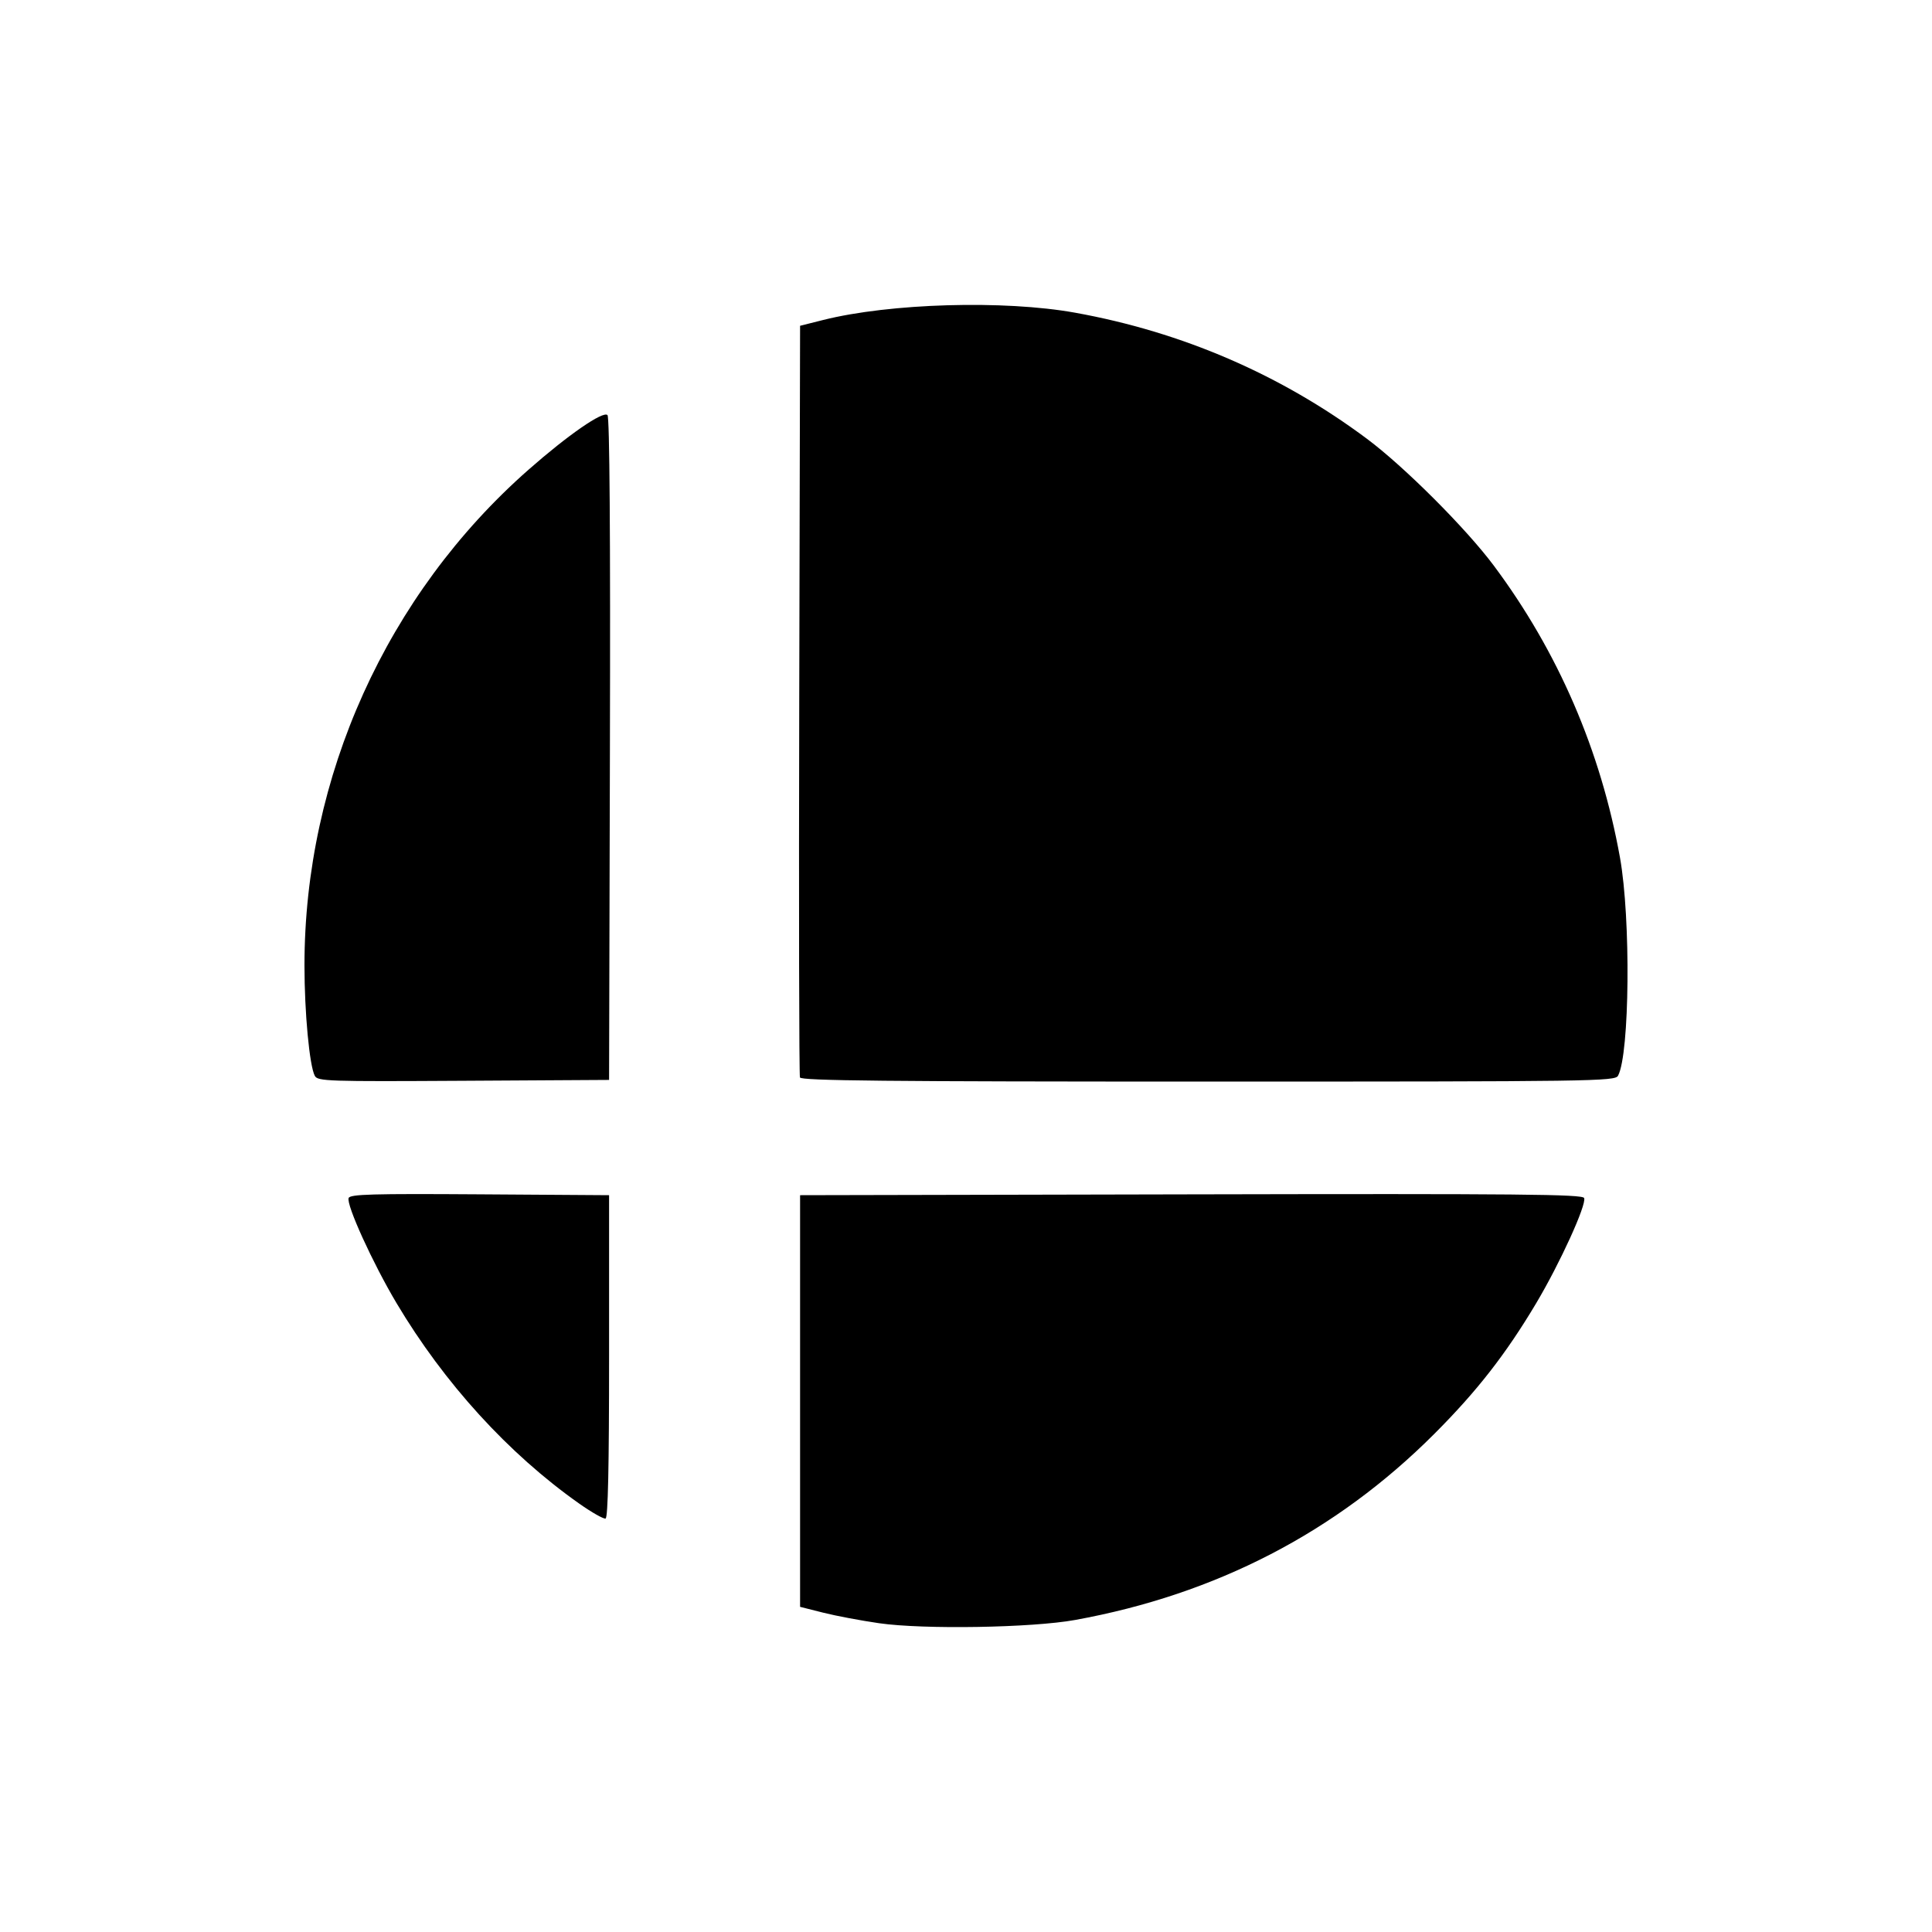 <?xml version="1.0" encoding="UTF-8" standalone="no"?>
<!-- Created with Inkscape (http://www.inkscape.org/) -->

<svg
   xmlns:dc="http://purl.org/dc/elements/1.1/"
   xmlns:cc="http://creativecommons.org/ns#"
   xmlns:rdf="http://www.w3.org/1999/02/22-rdf-syntax-ns#"
   xmlns:svg="http://www.w3.org/2000/svg"
   xmlns="http://www.w3.org/2000/svg"
   xmlns:sodipodi="http://sodipodi.sourceforge.net/DTD/sodipodi-0.dtd"
   xmlns:inkscape="http://www.inkscape.org/namespaces/inkscape"
   id="completeBall"
   version="1.1"
   inkscape:version="0.91 r13725"
   width="550"
   height="550"
   viewBox="0 0 550 550"
   sodipodi:docname="smashBallWhite.svg">
  <defs
     id="defs4175">
    <filter
       inkscape:collect="always"
       style="color-interpolation-filters:sRGB"
       id="filter5743"
       x="-0.12"
       width="1.24"
       y="-0.12"
       height="1.24">
      <feGaussianBlur
         inkscape:collect="always"
         stdDeviation="18.469"
         id="feGaussianBlur5745" />
    </filter>
  </defs>
  <sodipodi:namedview
     pagecolor="#ffffff"
     bordercolor="#666666"
     borderopacity="1"
     objecttolerance="10"
     gridtolerance="10"
     guidetolerance="10"
     inkscape:pageopacity="0"
     inkscape:pageshadow="2"
     inkscape:window-width="1827"
     inkscape:window-height="1051"
     id="namedview4173"
     showgrid="false"
     inkscape:zoom="1.4240188"
     inkscape:cx="190.77622"
     inkscape:cy="281.74764"
     inkscape:window-x="1911"
     inkscape:window-y="-9"
     inkscape:window-maximized="1"
     inkscape:current-layer="completeBall"
     showguides="true"
     inkscape:guide-bbox="true">
    <sodipodi:guide
       position="178.885,388.308"
       orientation="1,0"
       id="guide4714" />
    <sodipodi:guide
       position="122.153,360.997"
       orientation="1,0"
       id="guide4716" />
    <sodipodi:guide
       position="68.028,194.402"
       orientation="0,1"
       id="guide4718" />
    <sodipodi:guide
       position="70.759,158.774"
       orientation="0,1"
       id="guide4720" />
  </sodipodi:namedview>
  <circle
     style="opacity:1;fill:#ffffff;fill-opacity:1;stroke:#ffffff;stroke-width:24;stroke-linecap:butt;stroke-linejoin:round;stroke-miterlimit:4;stroke-dasharray:none;stroke-opacity:1;filter:url(#filter5743)"
     id="innerGlow"
     cx="275"
     cy="275"
     r="184.689" />
  <g
     style="fill-opacity:1;stroke:none"
     id="smashBall"
     transform="translate(40.736,40.714)">
    <path
       style="fill-opacity:1;stroke:none"
       d="m 209.531,421.383 c -5.156,-0.743 -12.328,-2.096 -15.938,-3.007 l -6.562,-1.657 0,-58.594 0,-58.594 111.356,-0.238 c 93.677,-0.2 111.434,-0.034 111.85,1.048 0.725,1.889 -6.891,18.592 -13.654,29.945 -8.639,14.503 -16.899,25.092 -29.052,37.245 -27.963,27.963 -62.115,45.647 -102.219,52.928 -12.288,2.231 -43.158,2.742 -55.781,0.923 z M 124.16,387.332 C 104.028,373.146 85.748,353.086 72.15,330.259 65.391,318.911 57.789,302.228 58.516,300.334 c 0.413,-1.075 6.711,-1.252 37.319,-1.048 l 36.822,0.245 0,45.859 c 0,31.556 -0.311,45.963 -0.997,46.192 -0.548,0.183 -3.923,-1.73 -7.5,-4.25 z M 48.885,265.557 c -1.519,-2.851 -2.942,-18.013 -2.945,-31.368 -0.011,-53.796 23.421,-105.67 63.771,-141.176 11.278,-9.924 21.238,-16.813 22.494,-15.558 0.604,0.604 0.845,33.822 0.69,95.096 l -0.239,94.167 -41.446,0.244 c -38.752,0.228 -41.503,0.137 -42.325,-1.406 z m 138.11,0.459 c -0.245,-0.645 -0.338,-49.055 -0.205,-107.578 l 0.241,-106.406 6.562,-1.65 c 18.988,-4.774 51.534,-5.718 71.719,-2.079 30.527,5.503 58.64,17.653 83.124,35.924 10.621,7.926 28.162,25.467 36.088,36.088 18.276,24.49 30.448,52.66 35.917,83.124 3.109,17.316 2.766,55.882 -0.552,62.081 -0.849,1.586 -6.624,1.669 -116.671,1.669 -91.759,0 -115.87,-0.243 -116.224,-1.172 z"
       id="path4725"
       inkscape:connector-curvature="0" />
    <path
       style="fill-opacity:1;stroke:none"
       d="m 210.469,419.901 c -3.609,-0.501 -9.938,-1.634 -14.062,-2.518 l -7.5,-1.607 -0.242,-57.419 -0.242,-57.419 110.227,0 110.227,0 -0.647,2.109 c -1.477,4.818 -9.828,21.447 -14.783,29.438 -27.447,44.263 -70.562,74.251 -122.509,85.21 -10.234,2.159 -14.392,2.513 -32.812,2.794 -11.602,0.177 -24.047,-0.088 -27.656,-0.588 z"
       id="path4733"
       inkscape:connector-curvature="0" />
    <path
       style="fill-opacity:1;stroke:none"
       d="M 120.993,382.919 C 103.579,369.802 87.302,351.834 75.304,332.485 70.349,324.494 61.997,307.865 60.52,303.047 l -0.647,-2.109 35.688,0 35.688,0 0,44.531 c 0,24.492 -0.193,44.531 -0.429,44.531 -0.236,0 -4.658,-3.186 -9.828,-7.081 z"
       id="path4731"
       inkscape:connector-curvature="0" />
    <path
       style="fill-opacity:1;stroke:none"
       d="m 50.183,264.418 c -1.59,-2.573 -2.544,-19.135 -2.083,-36.137 0.414,-15.237 0.97,-20.946 2.968,-30.469 7.749,-36.93 25.287,-69.743 51.046,-95.502 7.516,-7.516 19.964,-17.884 26.557,-22.12 l 2.578,-1.656 0,93.389 0,93.389 -40.257,0 c -24.535,0 -40.473,-0.349 -40.81,-0.894 z"
       id="path4729"
       inkscape:connector-curvature="0" />
    <path
       style="fill-opacity:1;stroke:none"
       d="m 188.668,159.144 0.238,-106.176 10.312,-2.247 c 9.335,-2.034 12.622,-2.254 34.688,-2.319 23.224,-0.069 24.951,0.051 36.562,2.526 37.738,8.044 70.106,25.323 96.068,51.285 25.962,25.962 43.241,58.33 51.285,96.068 2.472,11.598 2.595,13.366 2.539,36.562 -0.032,13.406 -0.473,25.641 -0.98,27.188 l -0.922,2.812 -115.015,0.238 -115.015,0.238 0.238,-106.176 z"
       id="path4723"
       inkscape:connector-curvature="0" />
  </g>
</svg>
